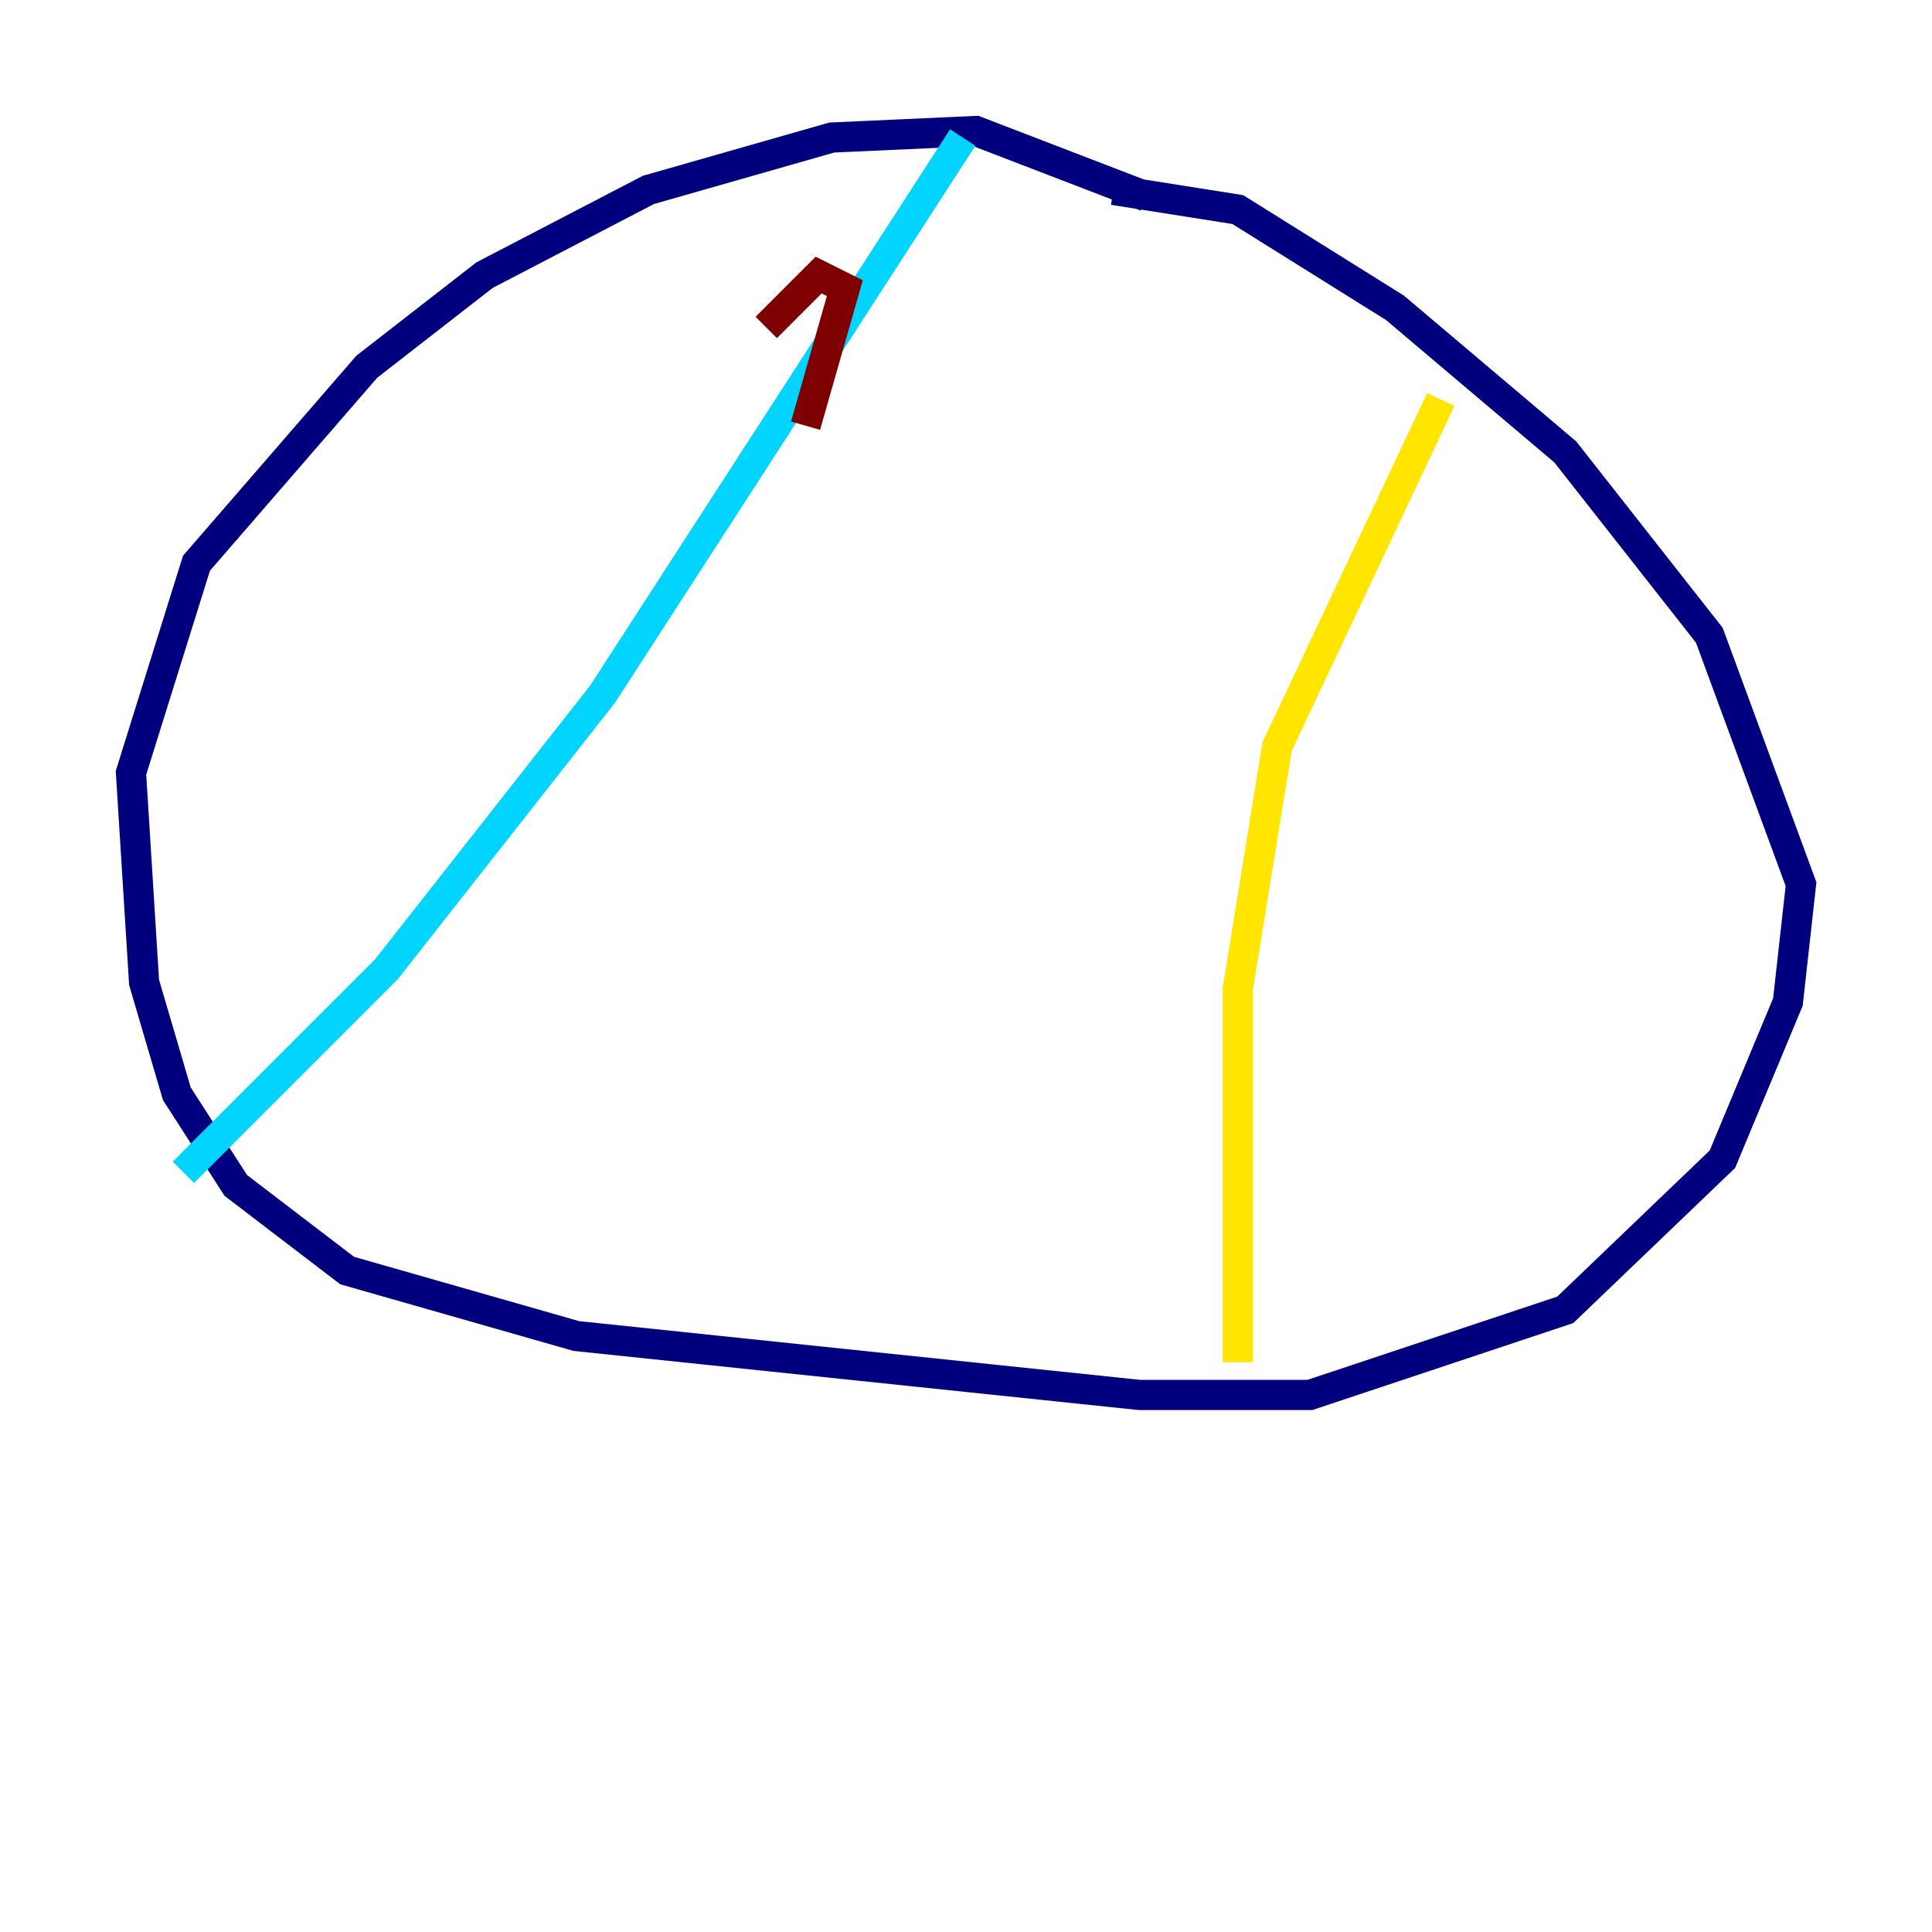 <?xml version="1.0" encoding="utf-8" ?>
<svg baseProfile="tiny" height="128" version="1.2" viewBox="0,0,128,128" width="128" xmlns="http://www.w3.org/2000/svg" xmlns:ev="http://www.w3.org/2001/xml-events" xmlns:xlink="http://www.w3.org/1999/xlink"><defs /><polyline fill="none" points="75.932,13.017 64.651,8.678 55.105,9.112 42.956,12.583 32.108,18.224 24.298,24.298 13.017,37.315 8.678,51.2 9.546,65.085 11.715,72.461 15.62,78.536 22.997,84.176 38.183,88.515 75.498,92.42 86.78,92.42 103.702,86.78 114.115,76.8 118.454,66.386 119.322,58.576 113.248,42.088 103.702,29.939 92.42,20.393 82.007,13.885 73.763,12.583" stroke="#00007f" stroke-width="2" /><polyline fill="none" points="63.783,9.112 39.919,45.993 25.6,64.217 12.149,77.668" stroke="#00d4ff" stroke-width="2" /><polyline fill="none" points="95.458,26.468 84.61,49.464 82.007,65.519 82.007,90.251" stroke="#ffe500" stroke-width="2" /><polyline fill="none" points="50.766,21.695 54.237,18.224 55.973,19.091 53.37,28.203" stroke="#7f0000" stroke-width="2" /></svg>